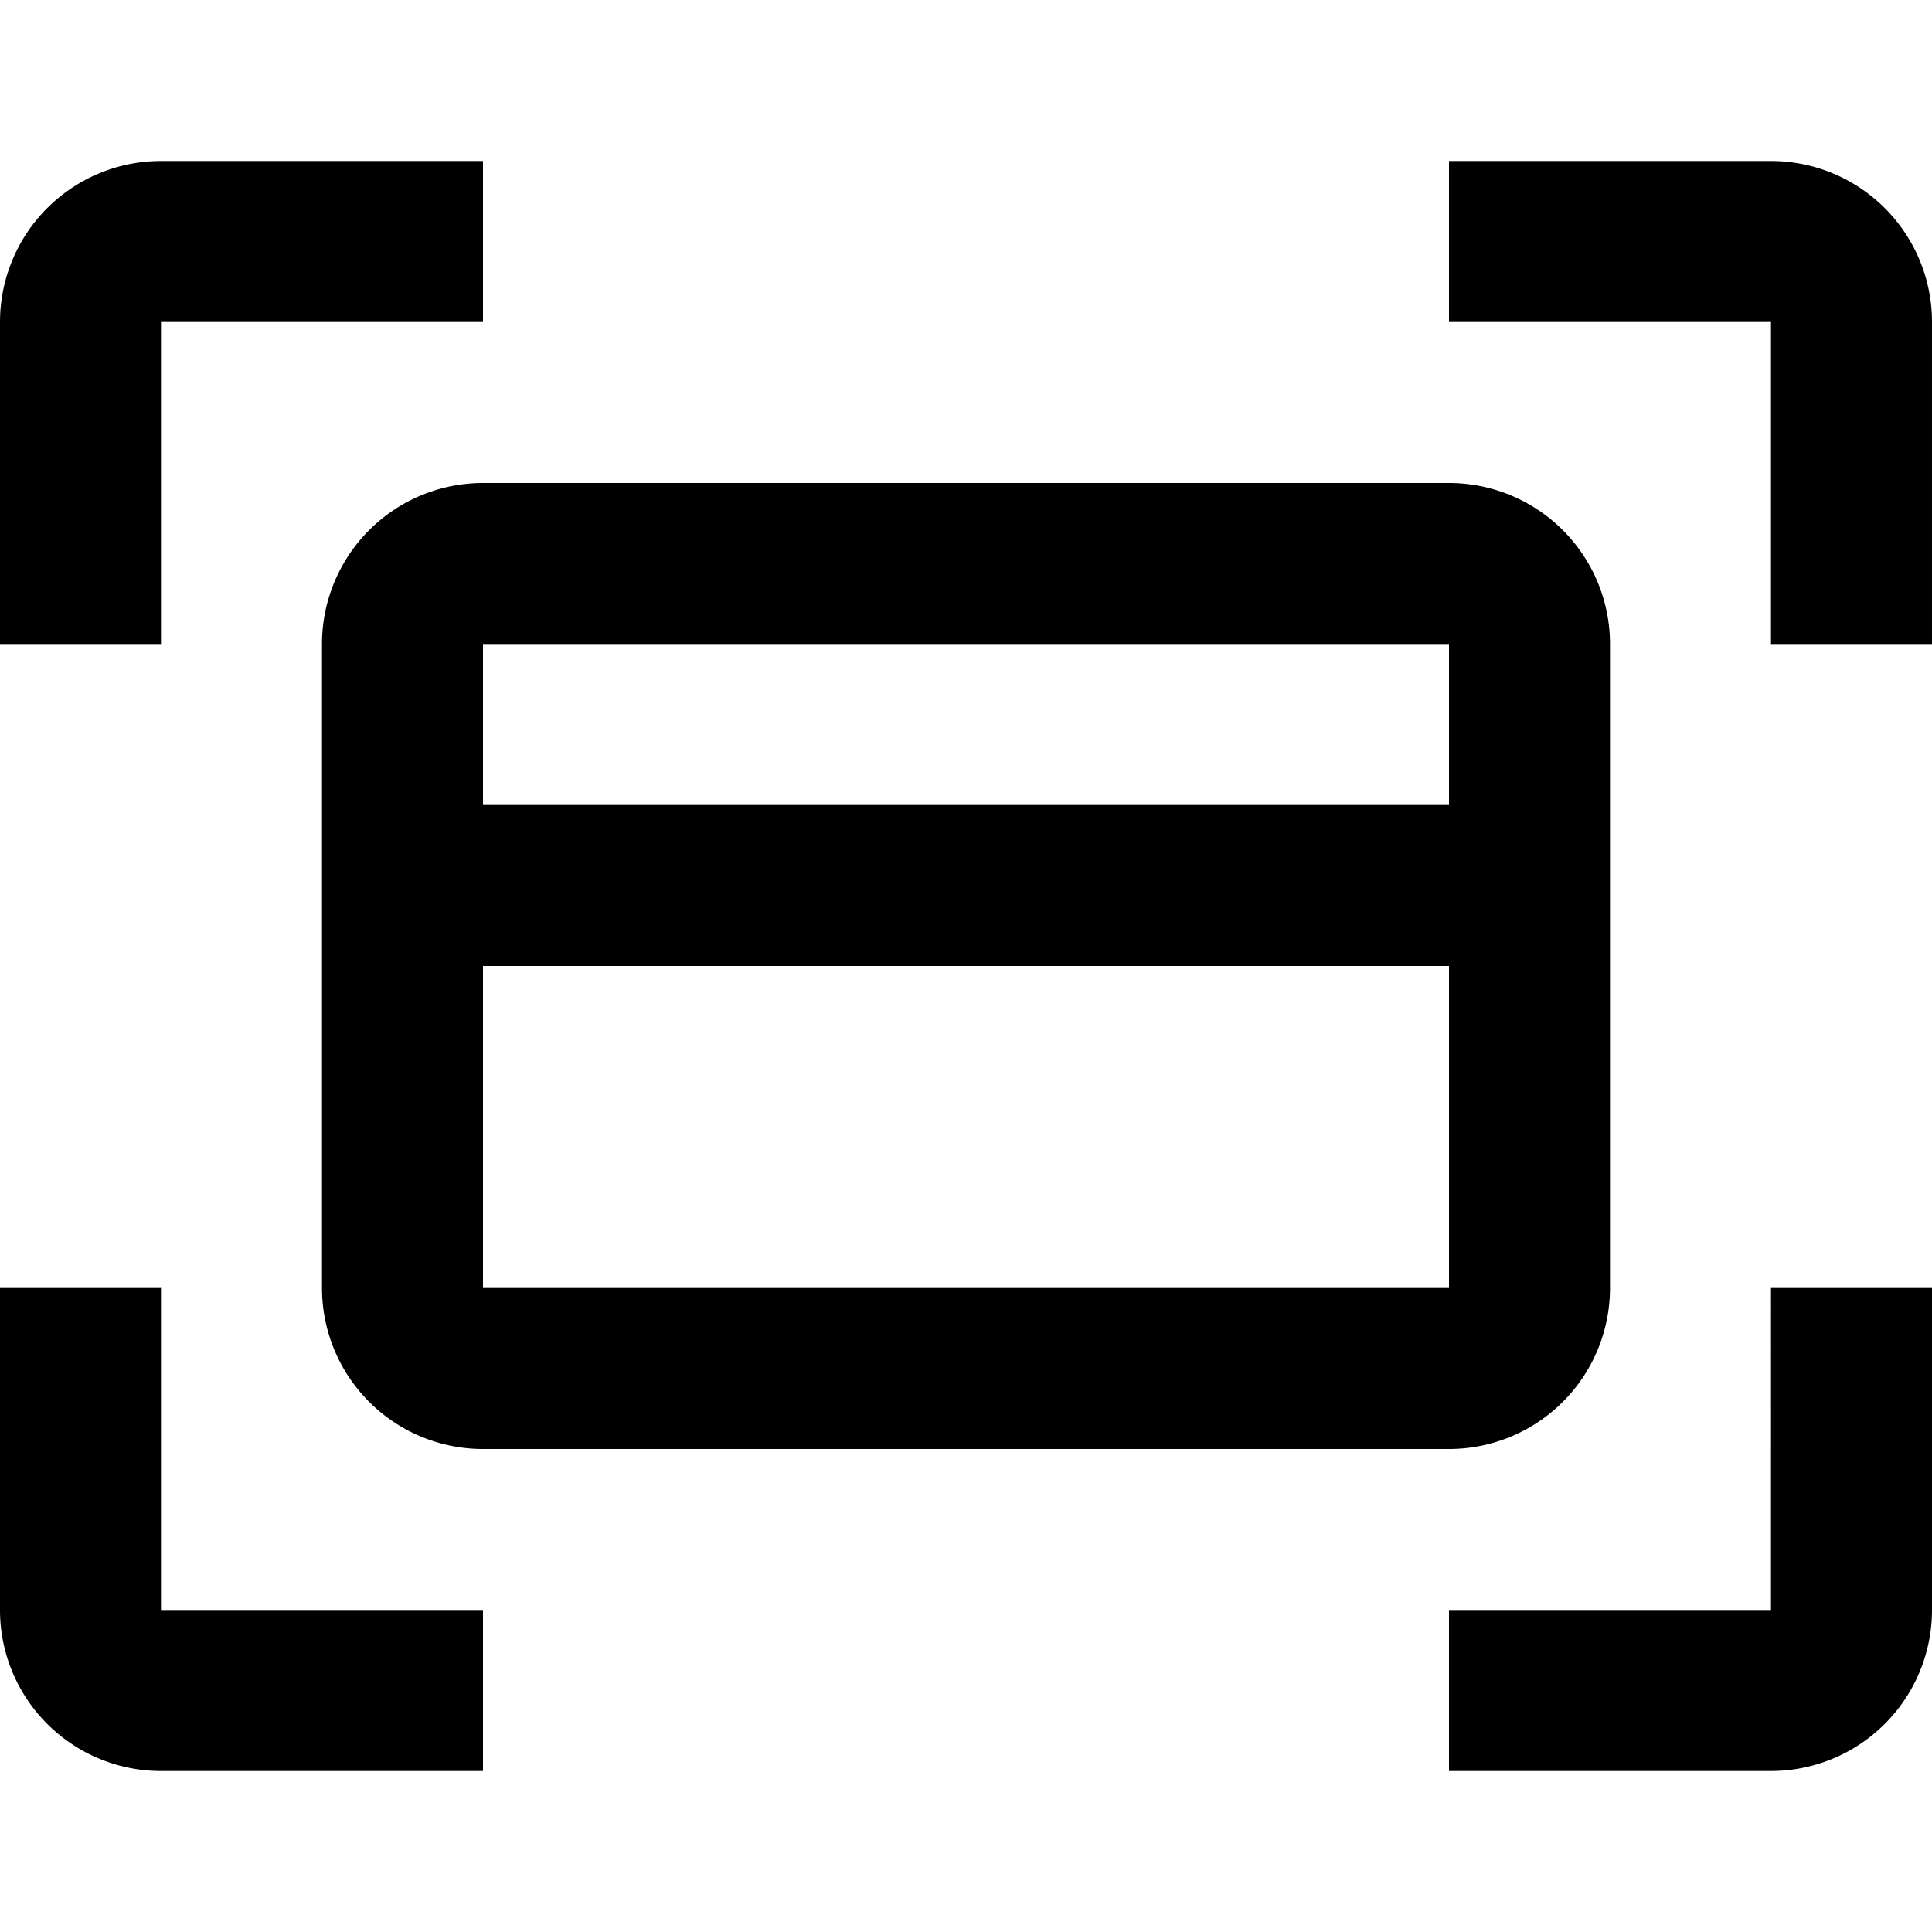 <svg xmlns="http://www.w3.org/2000/svg" viewBox="0 0 24 24"><path fill="currentColor" d="M2 4h4V2H2a2 2 0 0 0-2 2v4h2zm20-2h-4v2h4v4h2V4a2 2 0 0 0-2-2M2 16H0v4a2 2 0 0 0 2 2h4v-2H2zm20 4h-4v2h4a2 2 0 0 0 2-2v-4h-2zM4 8v8a2 2 0 0 0 2 2h12a2 2 0 0 0 2-2V8a2 2 0 0 0-2-2H6a2 2 0 0 0-2 2m2 8v-4h12v4zm12-8v2H6V8z"/></svg>